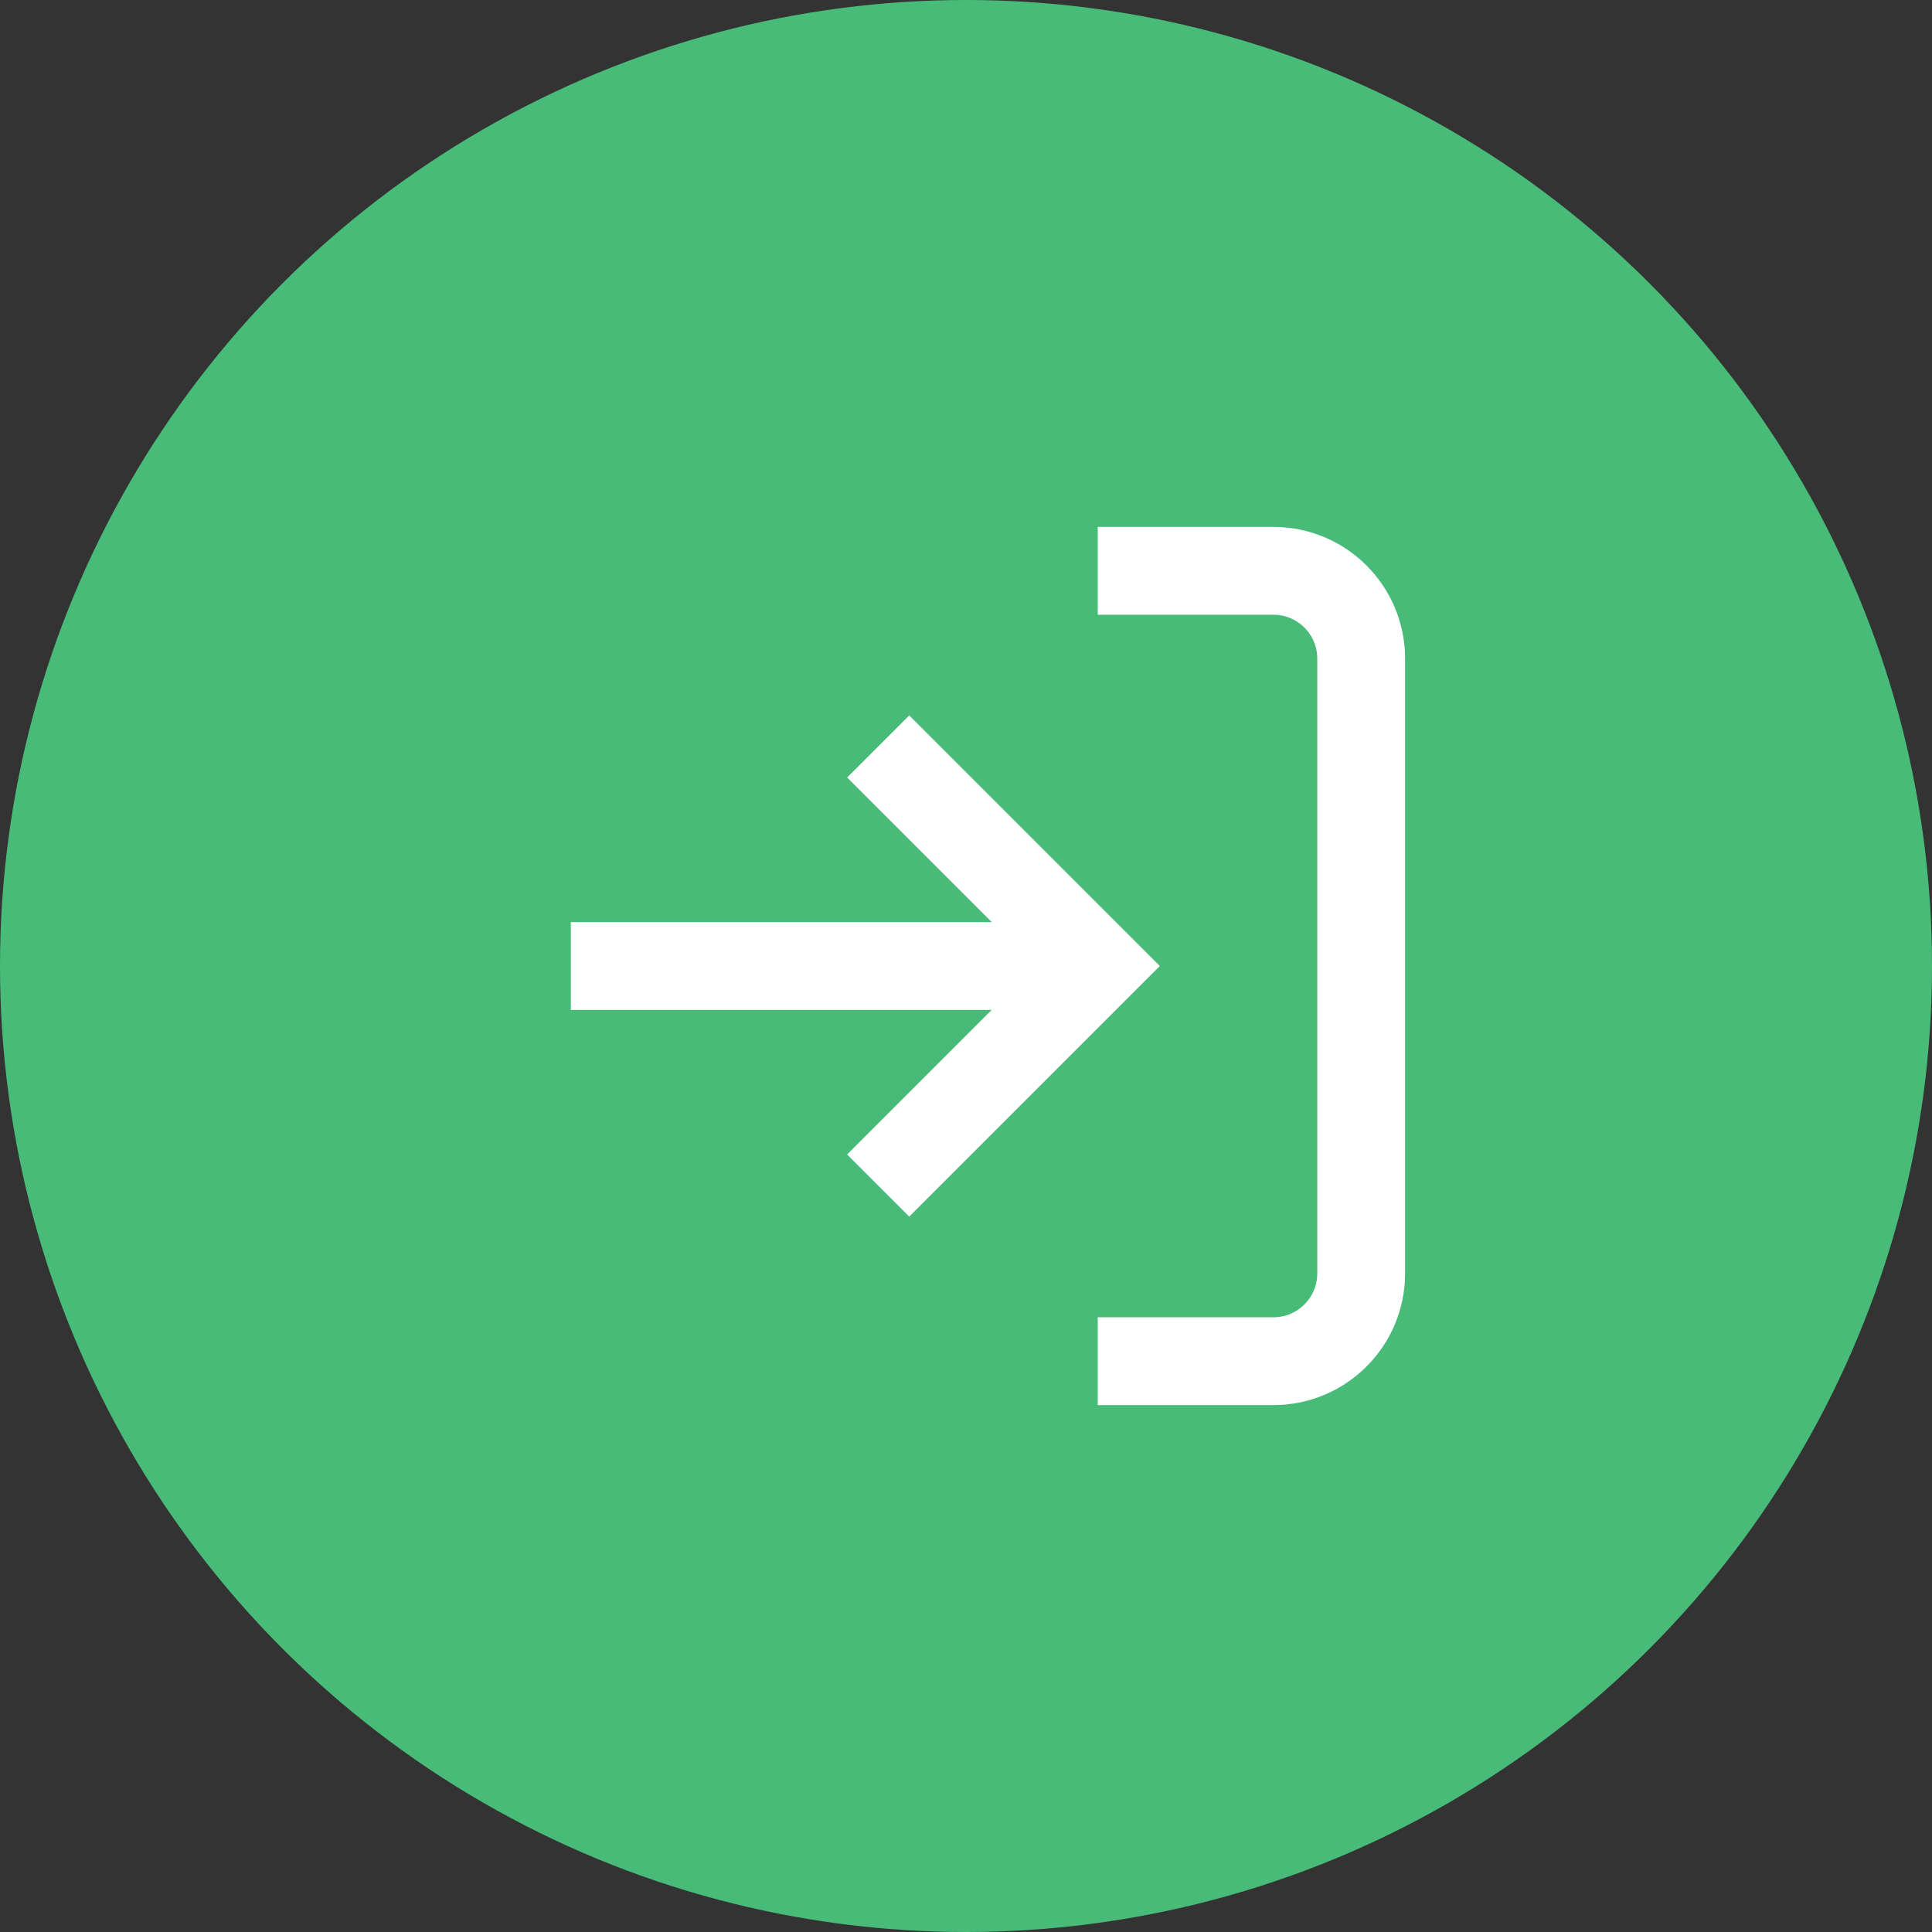 <?xml version="1.0" encoding="UTF-8"?>
<svg viewBox="0 0 44 44" version="1.1" xmlns="http://www.w3.org/2000/svg" xmlns:xlink="http://www.w3.org/1999/xlink">
    <rect x="0" y="0" width="44" height="44" fill="#333333" stroke="none"/>
    <!-- Generator: Sketch 51.3 (57544) - http://www.bohemiancoding.com/sketch -->
    <title>login</title>
    <desc>Created with Sketch.</desc>
    <defs></defs>
    <g id="Page-1" stroke="none" stroke-width="1" fill="none" fill-rule="evenodd">
        <g id="login">
            <circle id="Oval-2" fill="#48BB78" cx="22" cy="22" r="22"></circle>
            <g id="log-in" transform="translate(13, 13)" stroke="#FFFFFF" stroke-width="2">
                <path d="M12,0 L16,0 C17.105,0 18,0.895 18,2 L18,16 C18,17.105 17.105,18 16,18 L12,18" id="Shape"></path>
                <polyline id="Shape" points="7 14 12 9 7 4"></polyline>
                <path d="M12,9 L0,9" id="Shape"></path>
            </g>
        </g>
    </g>
</svg>
